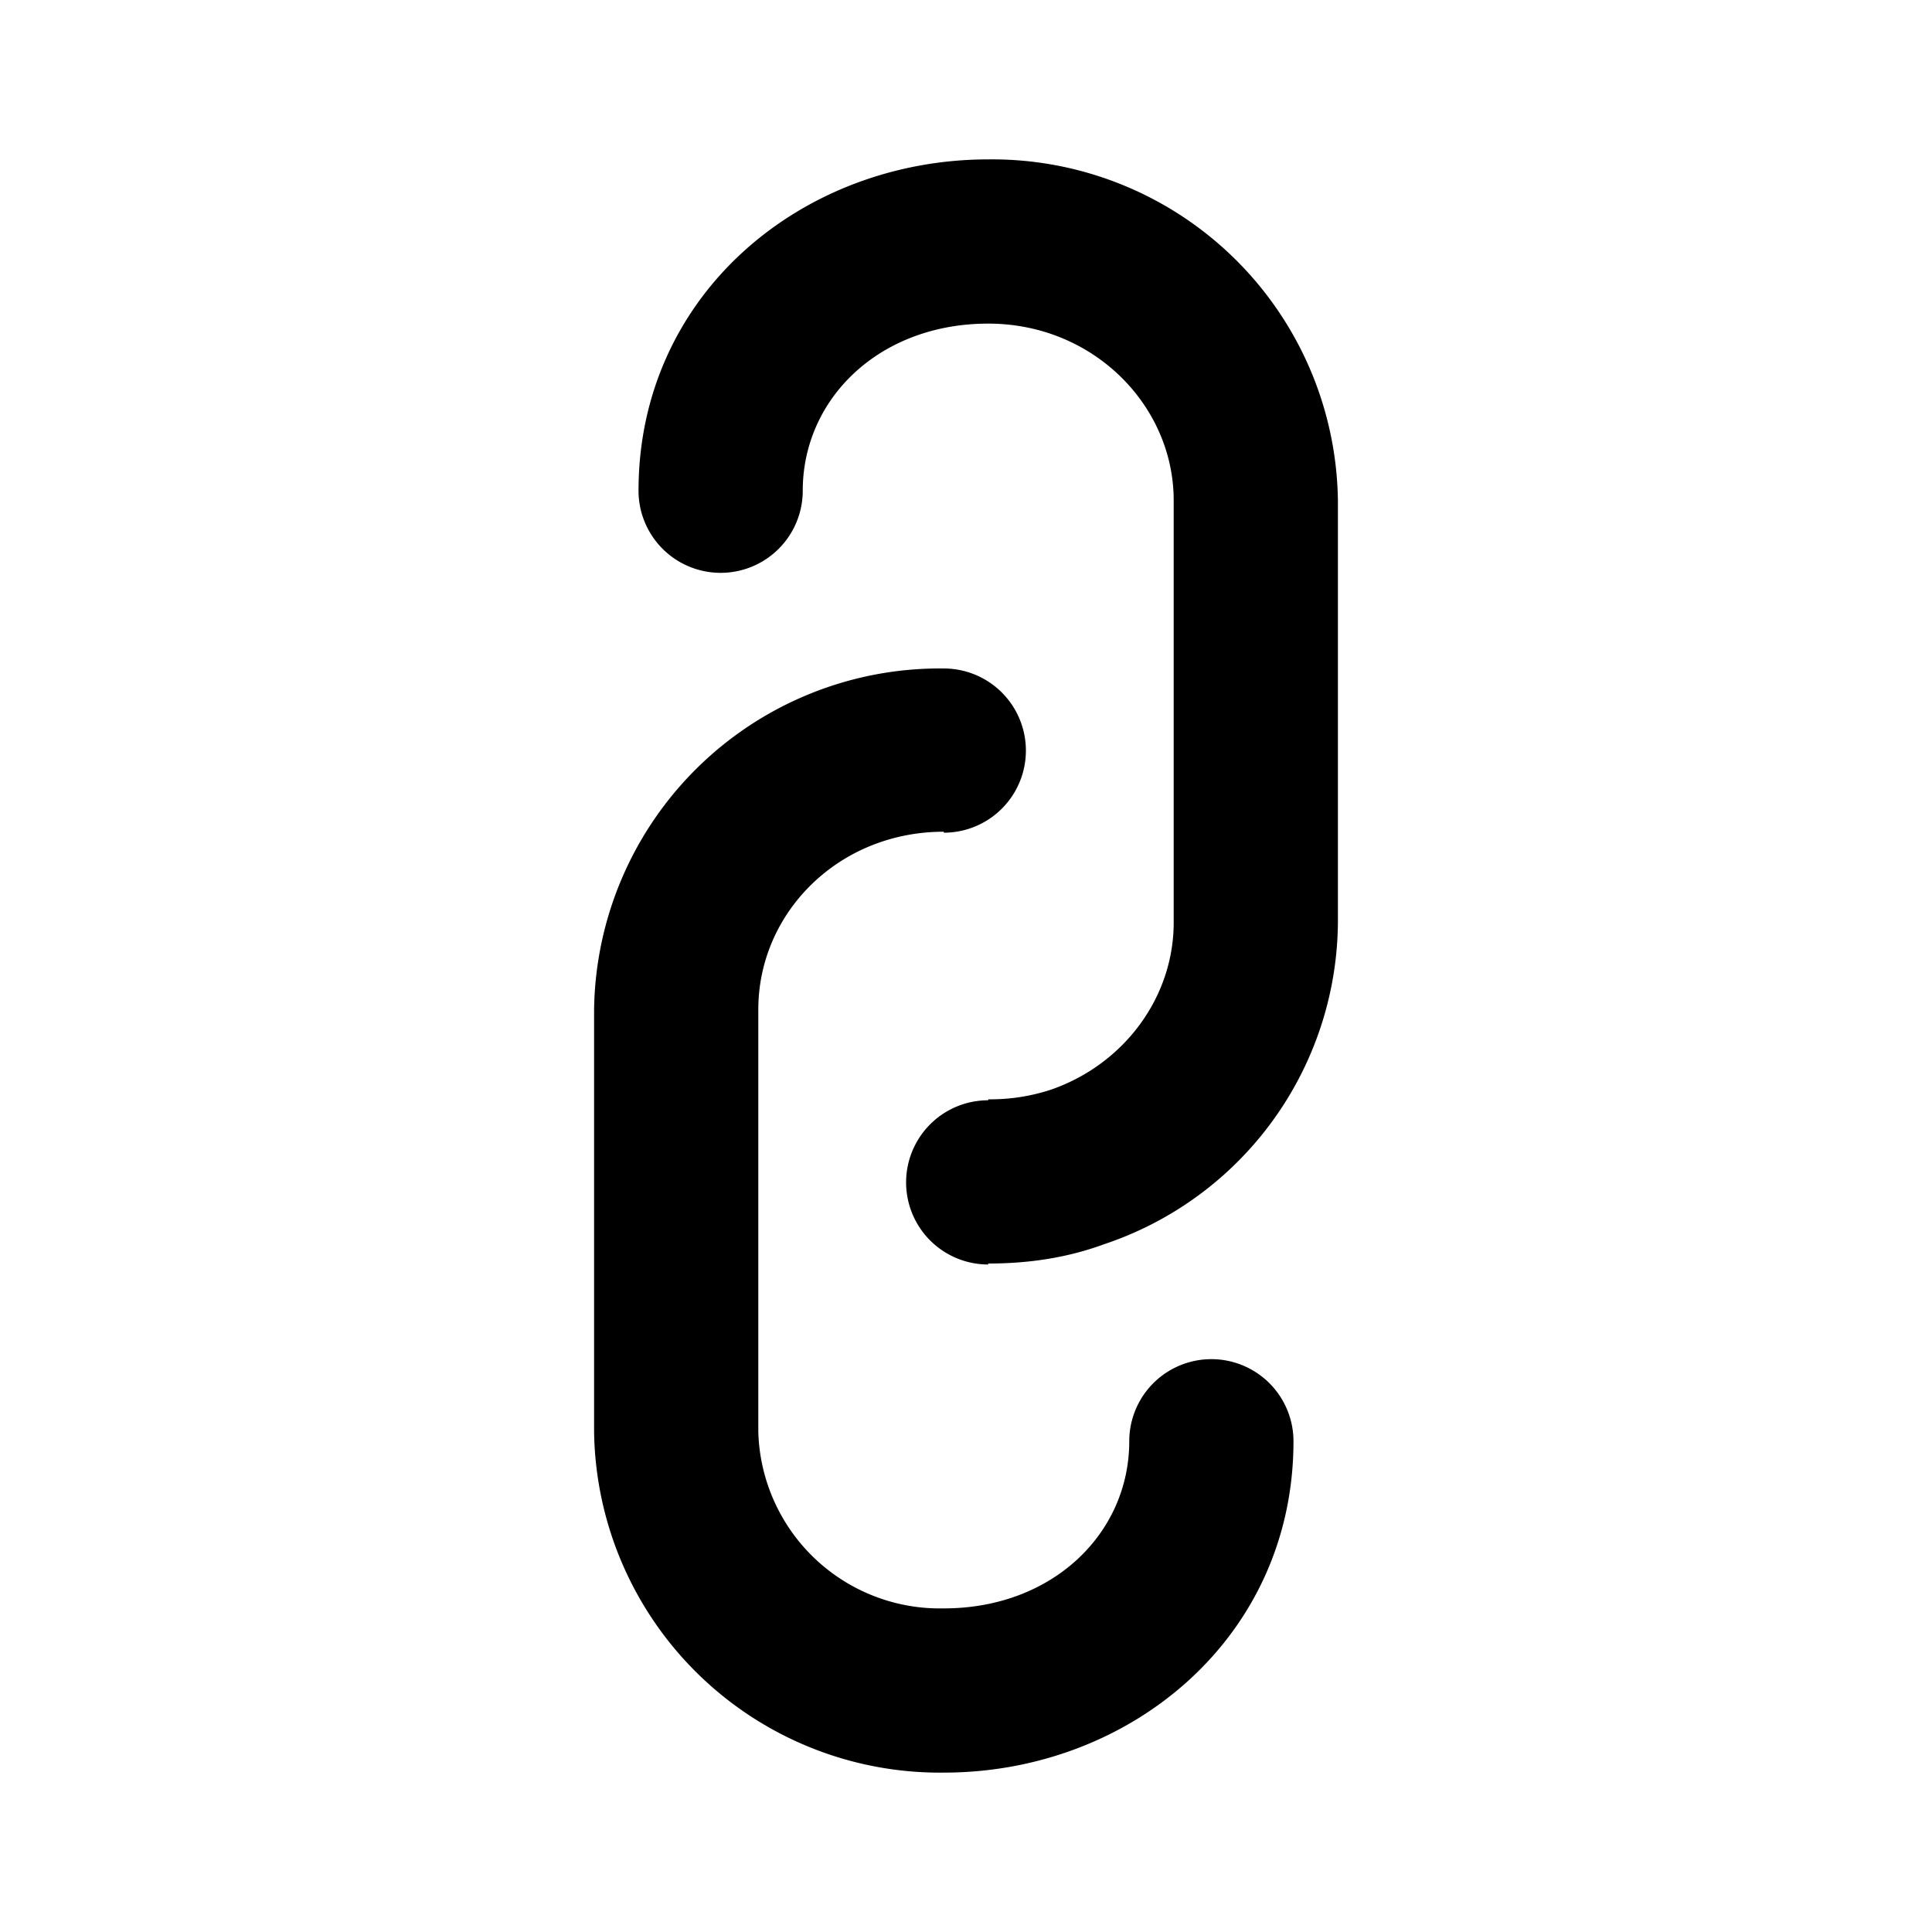 <svg width="20" height="20" fill="none" xmlns="http://www.w3.org/2000/svg">
  <path d="M10.23 11.39a.85.85 0 0 0 0 1.7v-1.7ZM6.61 5.08a.85.85 0 1 0 1.7 0h-1.7Zm6.78 9.84a.85.85 0 1 0-1.7 0h1.7Zm-3.62-6.3a.85.85 0 1 0 0-1.7v1.7Zm1.38 3.46.28.8-.28-.8Zm1-6.9v4.37h1.7V5.18h-1.7Zm-1.92-1.83c1.09 0 1.92.85 1.92 1.83h1.7a3.58 3.58 0 0 0-3.62-3.53v1.7Zm0-1.7c-1.93 0-3.62 1.4-3.62 3.43h1.7c0-.95.79-1.73 1.92-1.73v-1.7ZM7.85 14.82v-4.37h-1.7v4.37h1.7Zm1.92 1.83a1.88 1.88 0 0 1-1.92-1.83h-1.7a3.58 3.58 0 0 0 3.62 3.53v-1.7Zm1.92-1.73c0 .95-.79 1.73-1.92 1.73v1.7c1.93 0 3.62-1.4 3.62-3.43h-1.7Zm-1.92-8a3.58 3.58 0 0 0-3.62 3.53h1.7c0-1 .83-1.84 1.92-1.84v-1.7Zm2.38 2.63c0 .78-.52 1.47-1.27 1.73l.55 1.6a3.54 3.54 0 0 0 2.42-3.33h-1.7Zm-1.27 1.73a2 2 0 0 1-.65.1v1.7c.42 0 .82-.06 1.2-.2l-.55-1.6Z" fill="currentColor"/>
</svg>